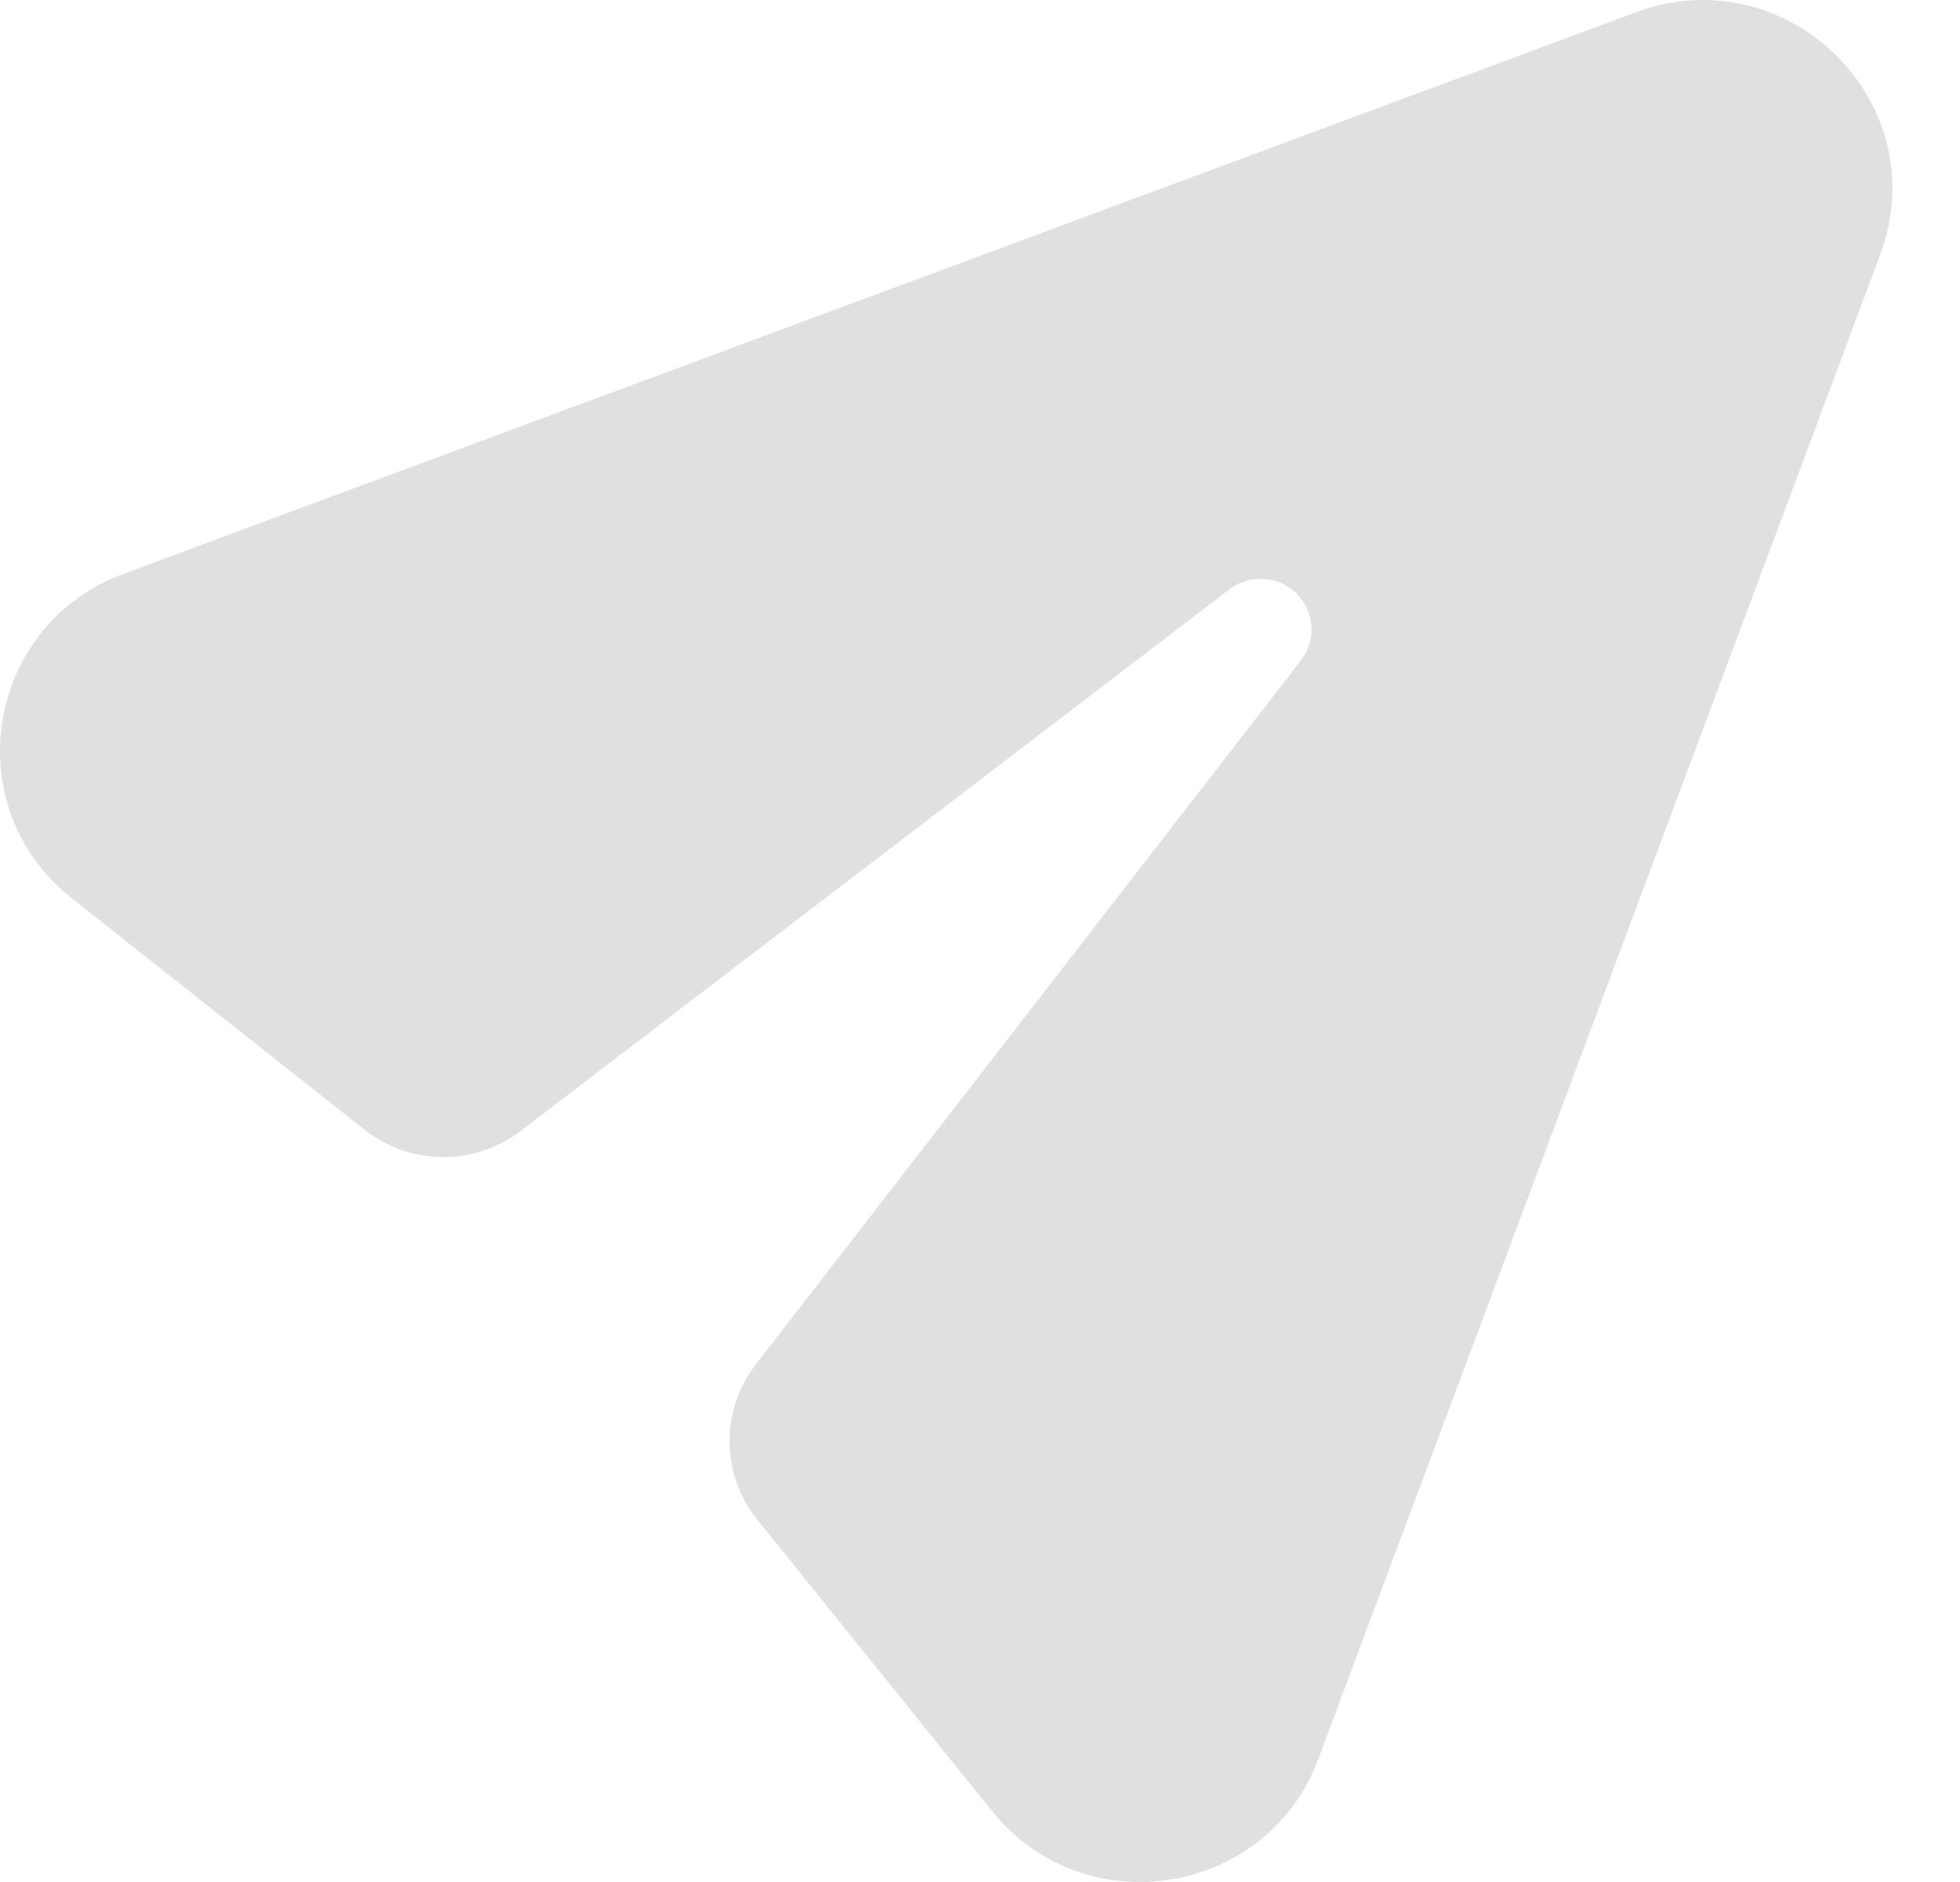 <svg width="25" height="24" viewBox="0 0 25 24" fill="none" xmlns="http://www.w3.org/2000/svg">
<path d="M12.654 23.096C13.83 24.557 16.161 24.184 16.816 22.43L23.982 3.248C24.703 1.316 22.806 -0.564 20.863 0.158L1.575 7.318C-0.189 7.973 -0.559 10.289 0.914 11.454L4.65 14.407C5.231 14.866 6.052 14.873 6.64 14.423L15.682 7.515C15.941 7.317 16.307 7.341 16.538 7.57C16.769 7.799 16.793 8.163 16.594 8.421L9.641 17.399C9.187 17.985 9.195 18.802 9.659 19.379L12.654 23.096Z" fill="#E0E0E0"/>
</svg>
